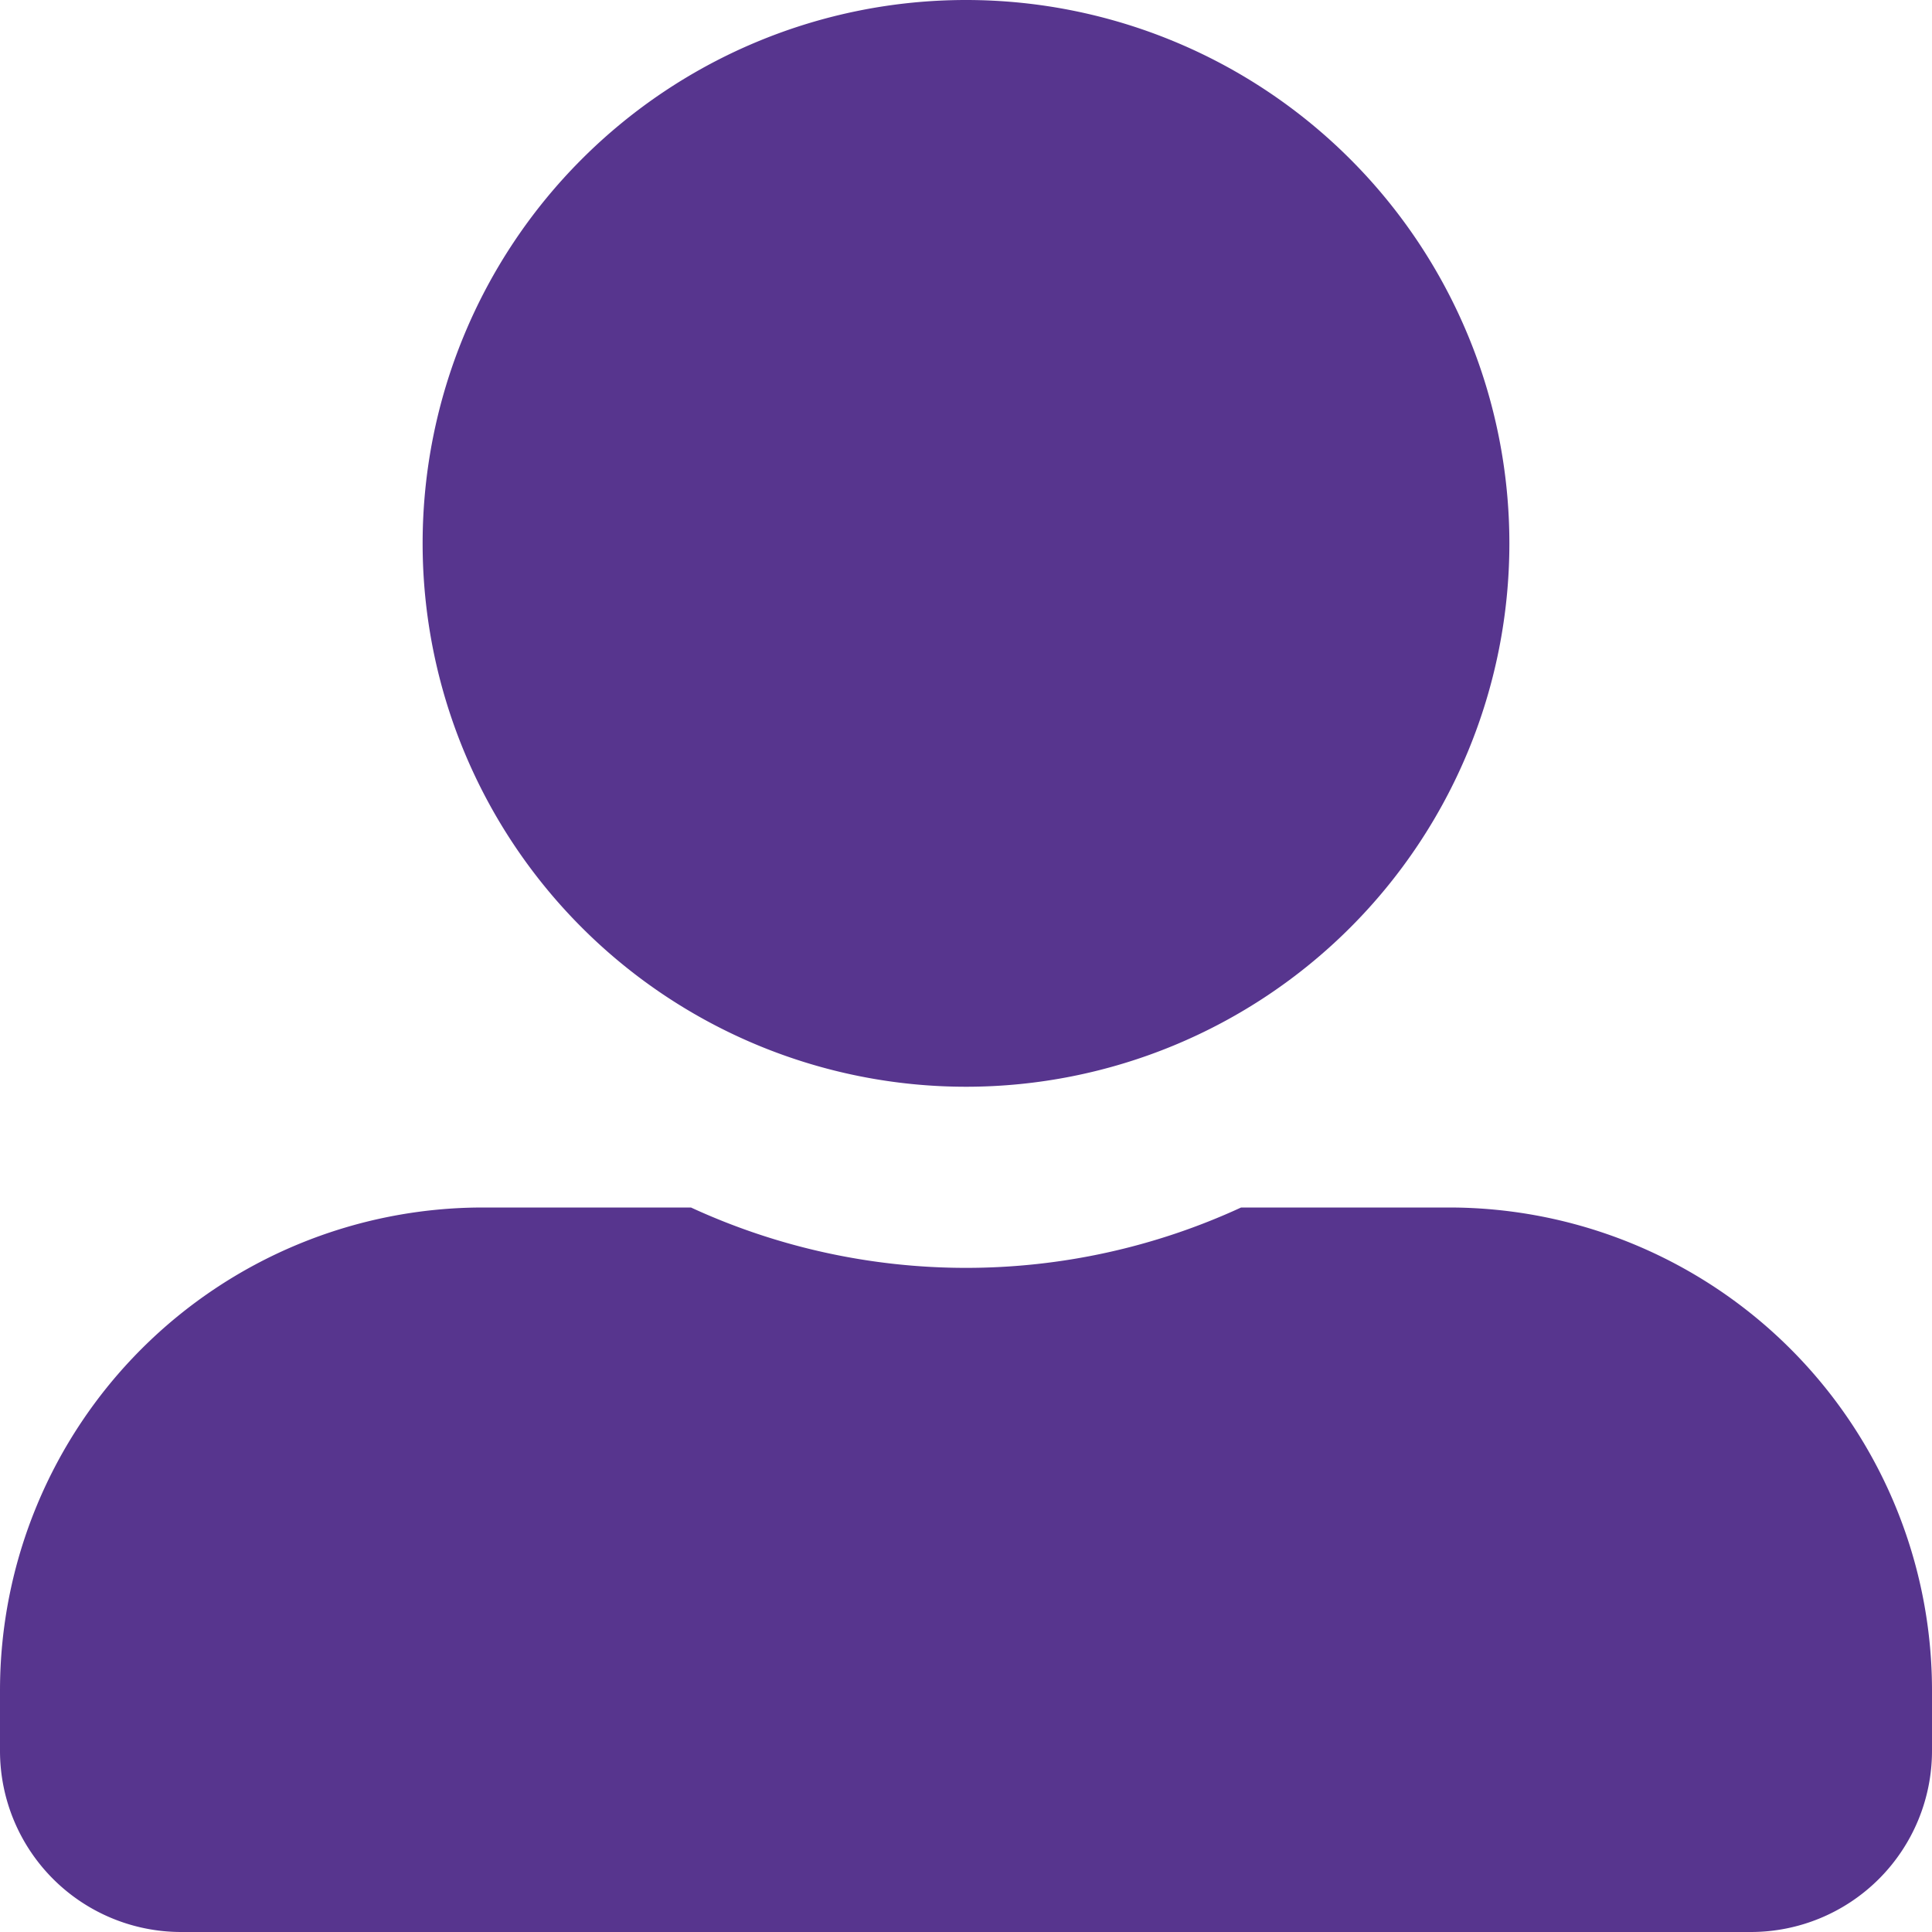 <svg xmlns="http://www.w3.org/2000/svg" width="28" height="28" viewBox="0 0 28 28"><path d="M14,15.75A7.875,7.875,0,1,0,6.125,7.875,7.877,7.877,0,0,0,14,15.75Zm7,1.75H17.987a9.52,9.52,0,0,1-7.973,0H7a7,7,0,0,0-7,7v.875A2.626,2.626,0,0,0,2.625,28h22.75A2.626,2.626,0,0,0,28,25.375V24.5A7,7,0,0,0,21,17.5Z" fill="#57358e"/></svg>